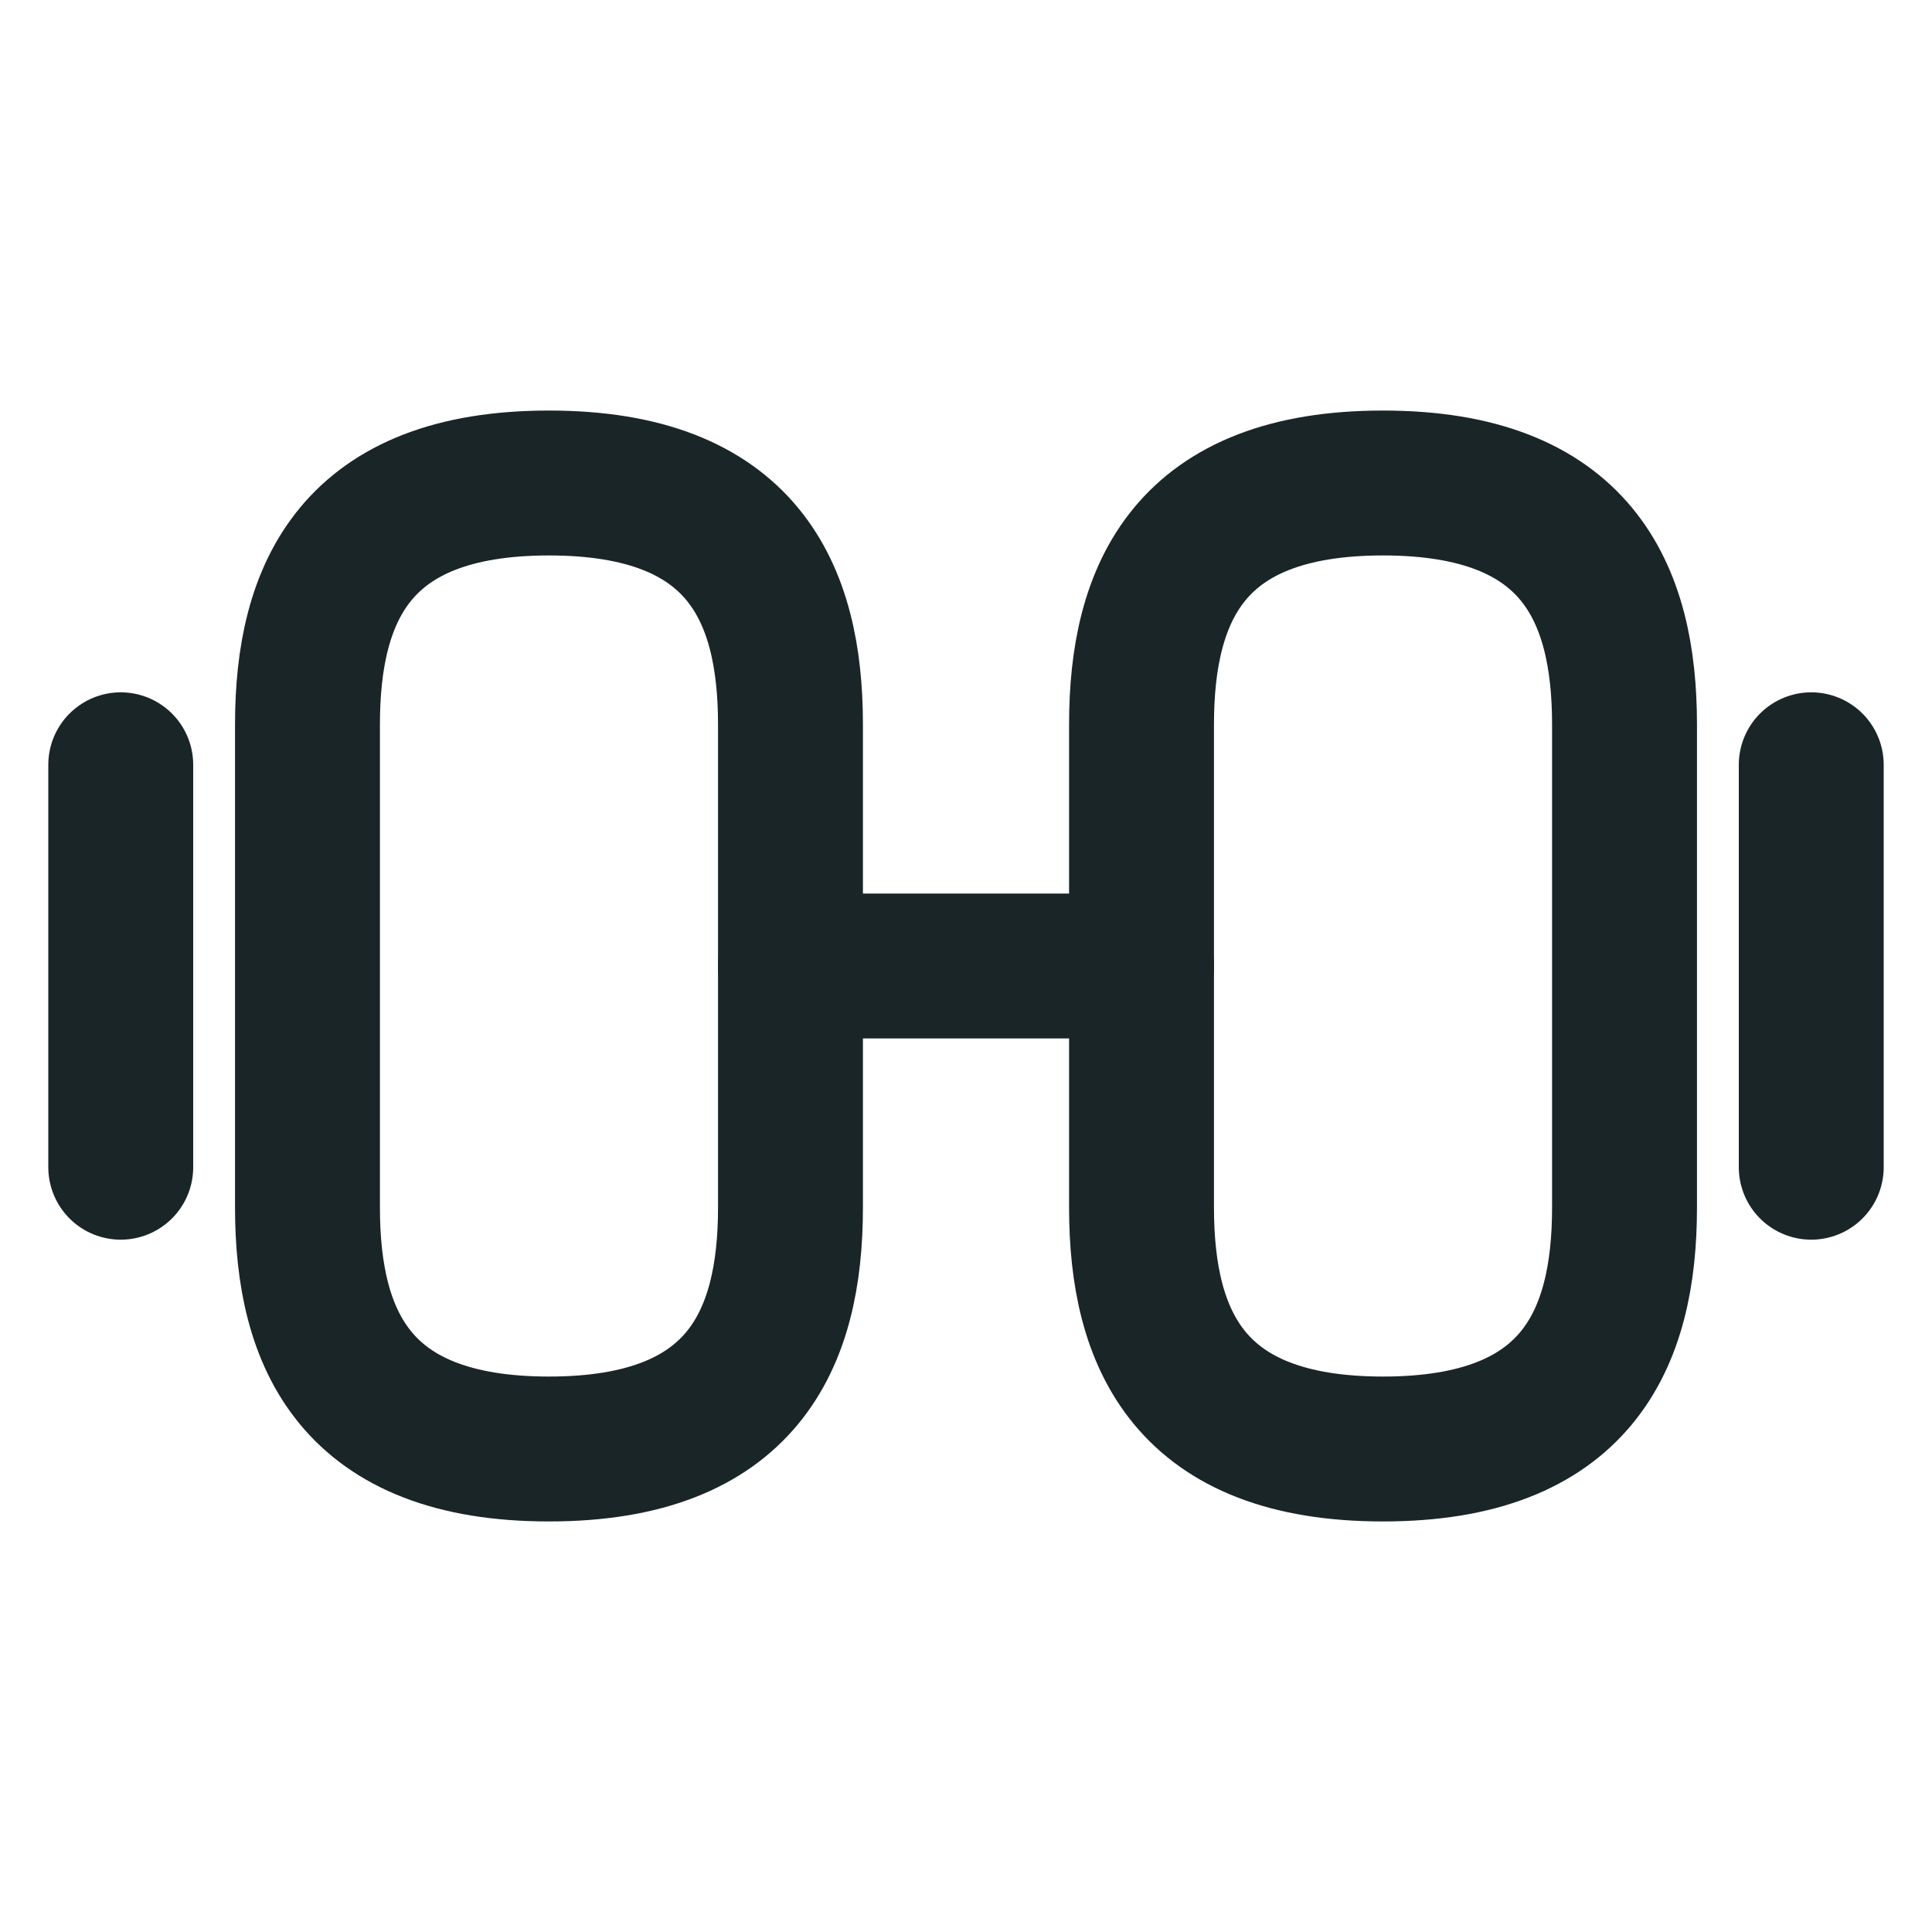 <svg width="20" height="20" viewBox="0 0 20 20" fill="none" xmlns="http://www.w3.org/2000/svg">
<path d="M14.317 15C16.317 15 16.817 13.875 16.817 12.5V7.5C16.817 6.125 16.317 5 14.317 5C12.317 5 11.817 6.125 11.817 7.5V12.5C11.817 13.875 12.317 15 14.317 15Z" stroke="#1A2528" stroke-width="1.5" stroke-linecap="round" stroke-linejoin="round"/>
<path d="M5.683 15C3.683 15 3.183 13.875 3.183 12.5V7.5C3.183 6.125 3.683 5 5.683 5C7.683 5 8.183 6.125 8.183 7.5V12.5C8.183 13.875 7.683 15 5.683 15Z" stroke="#1A2528" stroke-width="1.5" stroke-linecap="round" stroke-linejoin="round"/>
<path d="M8.183 10H11.817" stroke="#1A2528" stroke-width="1.5" stroke-linecap="round" stroke-linejoin="round"/>
<path d="M18.75 12.083V7.917" stroke="#1A2528" stroke-width="1.5" stroke-linecap="round" stroke-linejoin="round"/>
<path d="M1.25 12.083V7.917" stroke="#1A2528" stroke-width="1.5" stroke-linecap="round" stroke-linejoin="round"/>
</svg>
